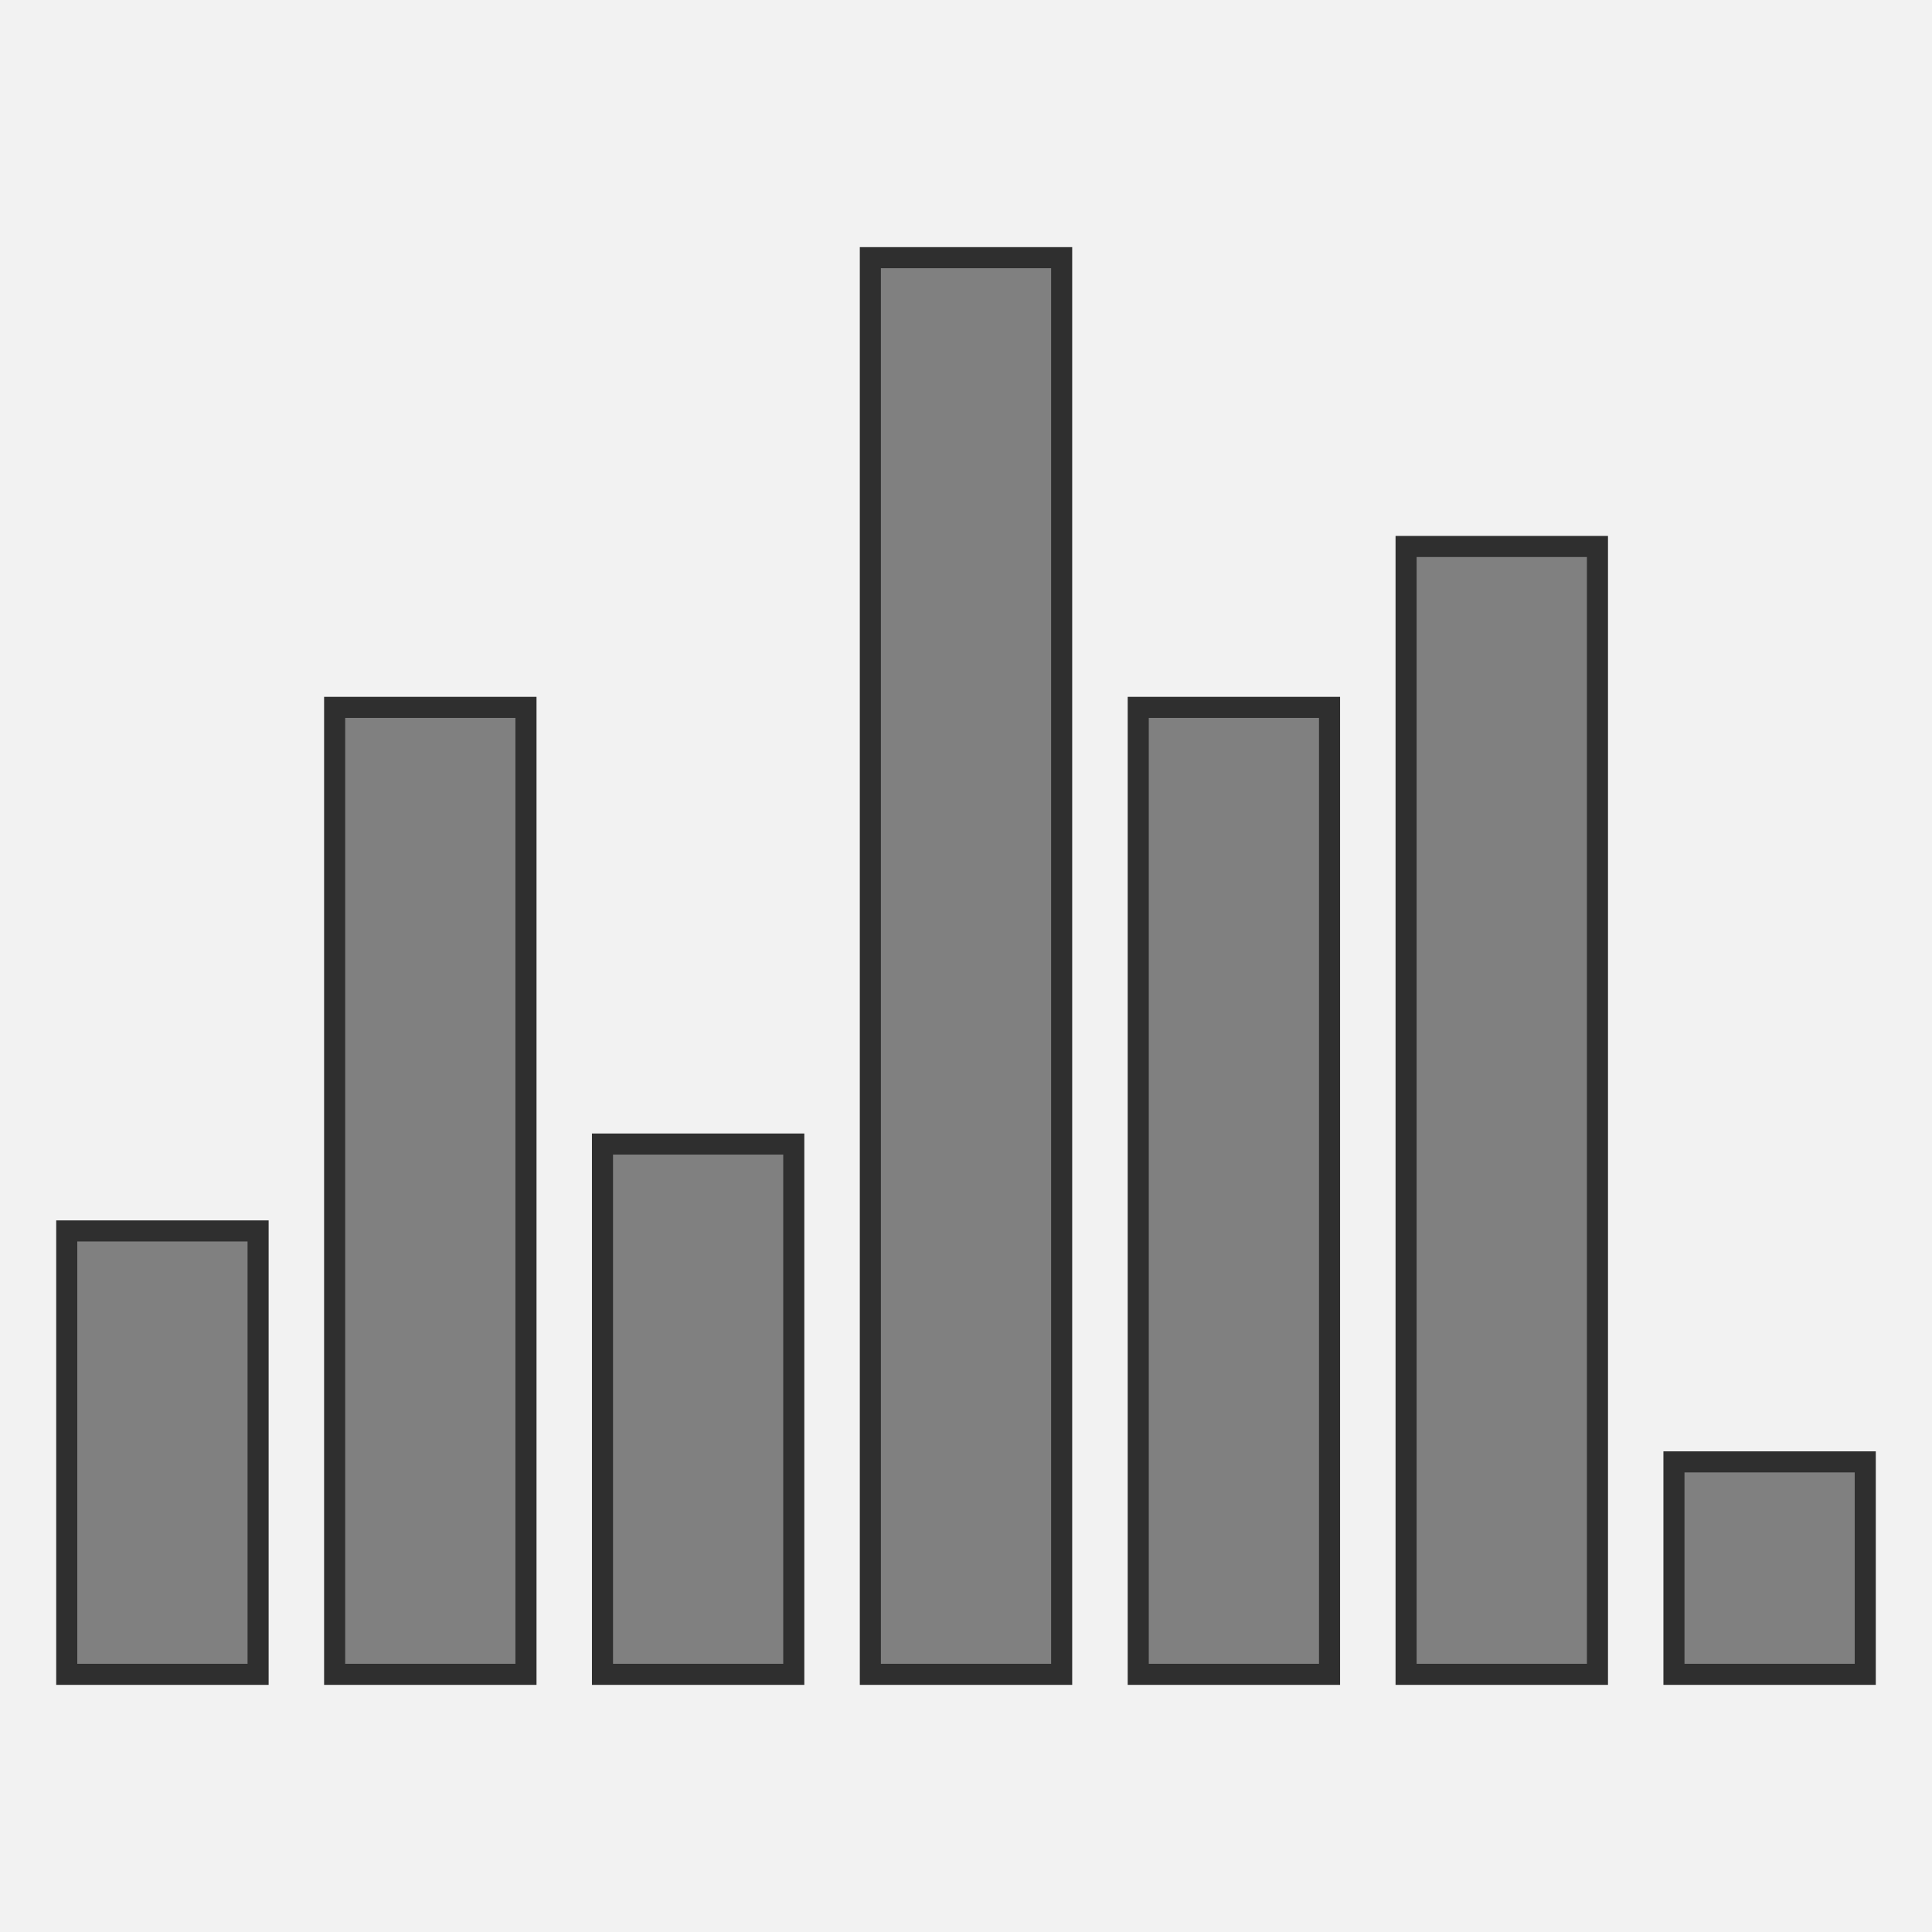 <?xml version="1.0" encoding="utf-8"?>
<!-- Generator: Adobe Illustrator 16.0.0, SVG Export Plug-In . SVG Version: 6.00 Build 0)  -->
<!DOCTYPE svg PUBLIC "-//W3C//DTD SVG 1.1//EN" "http://www.w3.org/Graphics/SVG/1.1/DTD/svg11.dtd">
<svg version="1.1" id="Capa_1" xmlns="http://www.w3.org/2000/svg" xmlns:xlink="http://www.w3.org/1999/xlink" x="0px" y="0px"
	 width="550px" height="550px" viewBox="-19 -19 550 550" enable-background="new -19 -19 550 550" xml:space="preserve">
<rect x="-19" y="-19" width="550" height="550" fill="#808080" stroke="none"/>
<path fill="#F2F2F2" stroke="#2F2F2F" stroke-width="6" stroke-miterlimit="10" d="M-52.669-36.5v599h623.136v-599H-52.669z
	 M54.475,457.648H0V331.421h54.475V457.648z M130.734,457.648H76.265V182.374h54.469V457.648z M206.972,457.648h-54.459V306.684
	h54.459V457.648z M283.234,457.648h-54.463V54.353h54.463V457.648z M359.492,457.648h-54.459V182.374h54.459V457.648z
	 M435.76,457.648h-54.476V136.571h54.476V457.648z M511.999,457.648h-54.458v-60.481h54.458V457.648z"/>
</svg>
